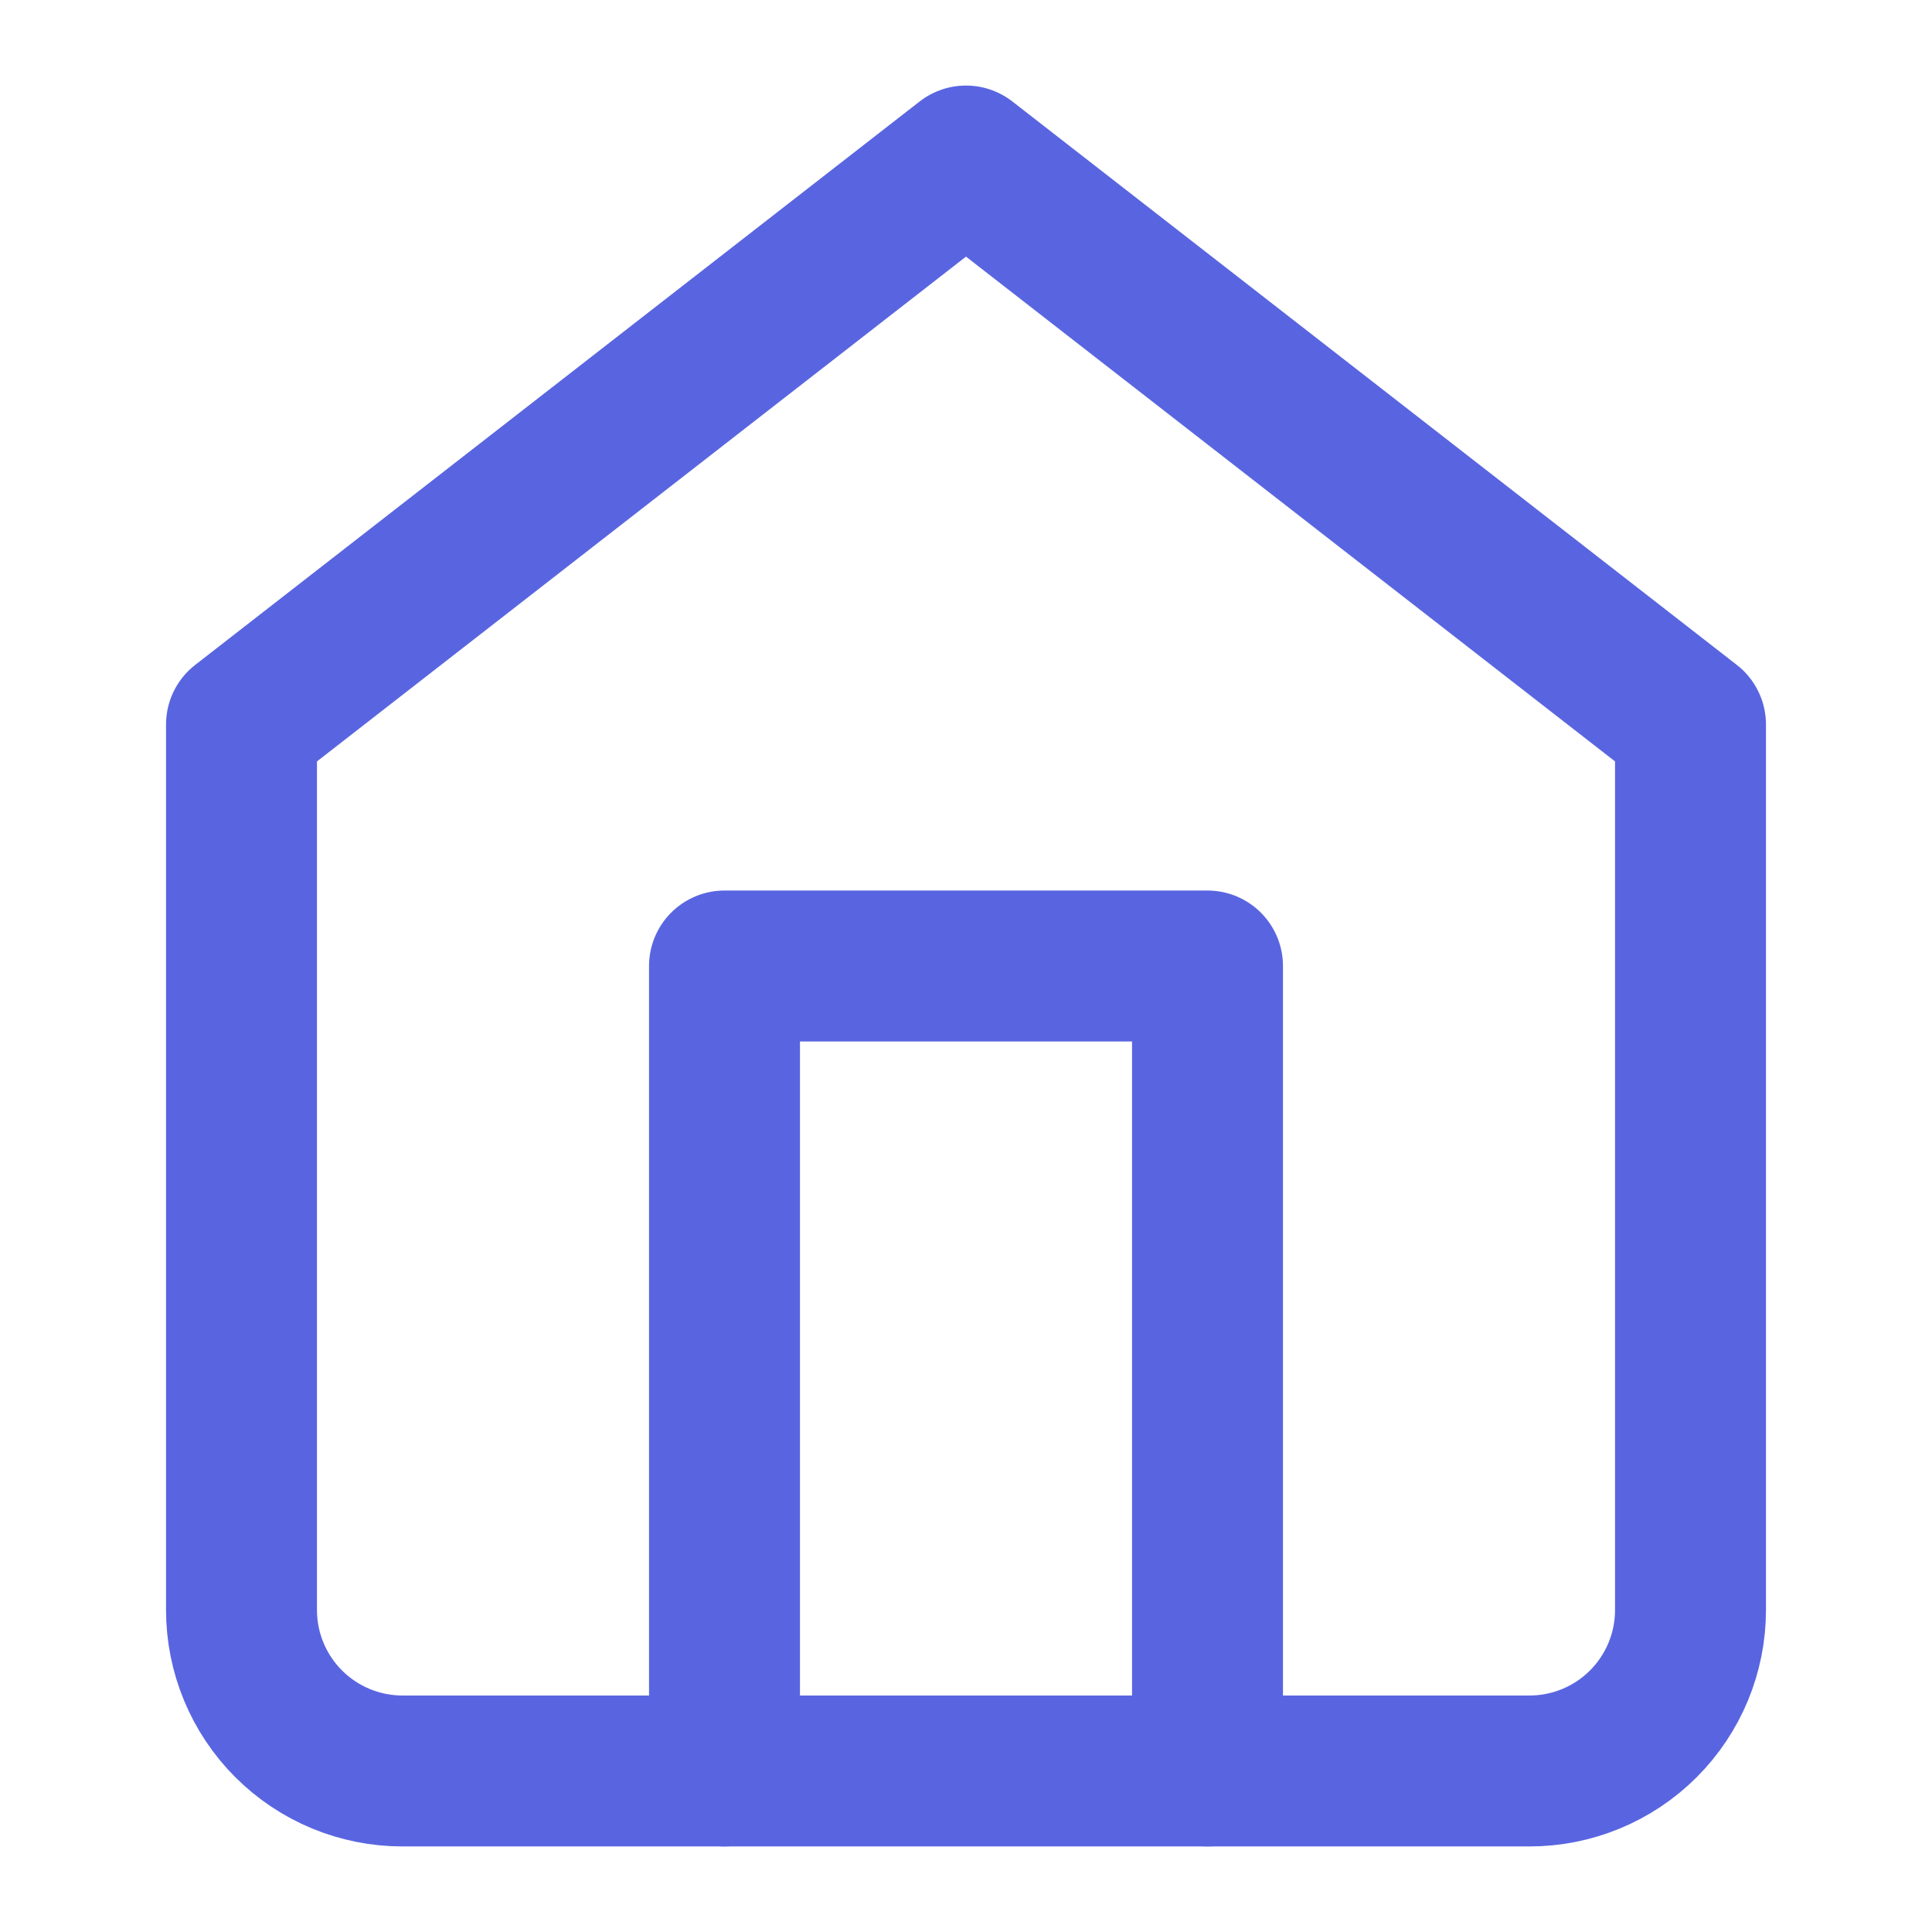 <svg width="20" height="20" viewBox="0 0 32 32" fill="none" xmlns="http://www.w3.org/2000/svg">
<path d="M4 12L16 2.667L28 12V26.667C28 27.374 27.719 28.052 27.219 28.552C26.719 29.052 26.041 29.333 25.333 29.333H6.667C5.959 29.333 5.281 29.052 4.781 28.552C4.281 28.052 4 27.374 4 26.667V12Z" stroke="#5965E0" stroke-width="2.5" stroke-linecap="round" stroke-linejoin="round"/>
<path d="M12 29.333V16H20V29.333" stroke="#5965E0" stroke-width="2.5" stroke-linecap="round" stroke-linejoin="round"/>
</svg>
